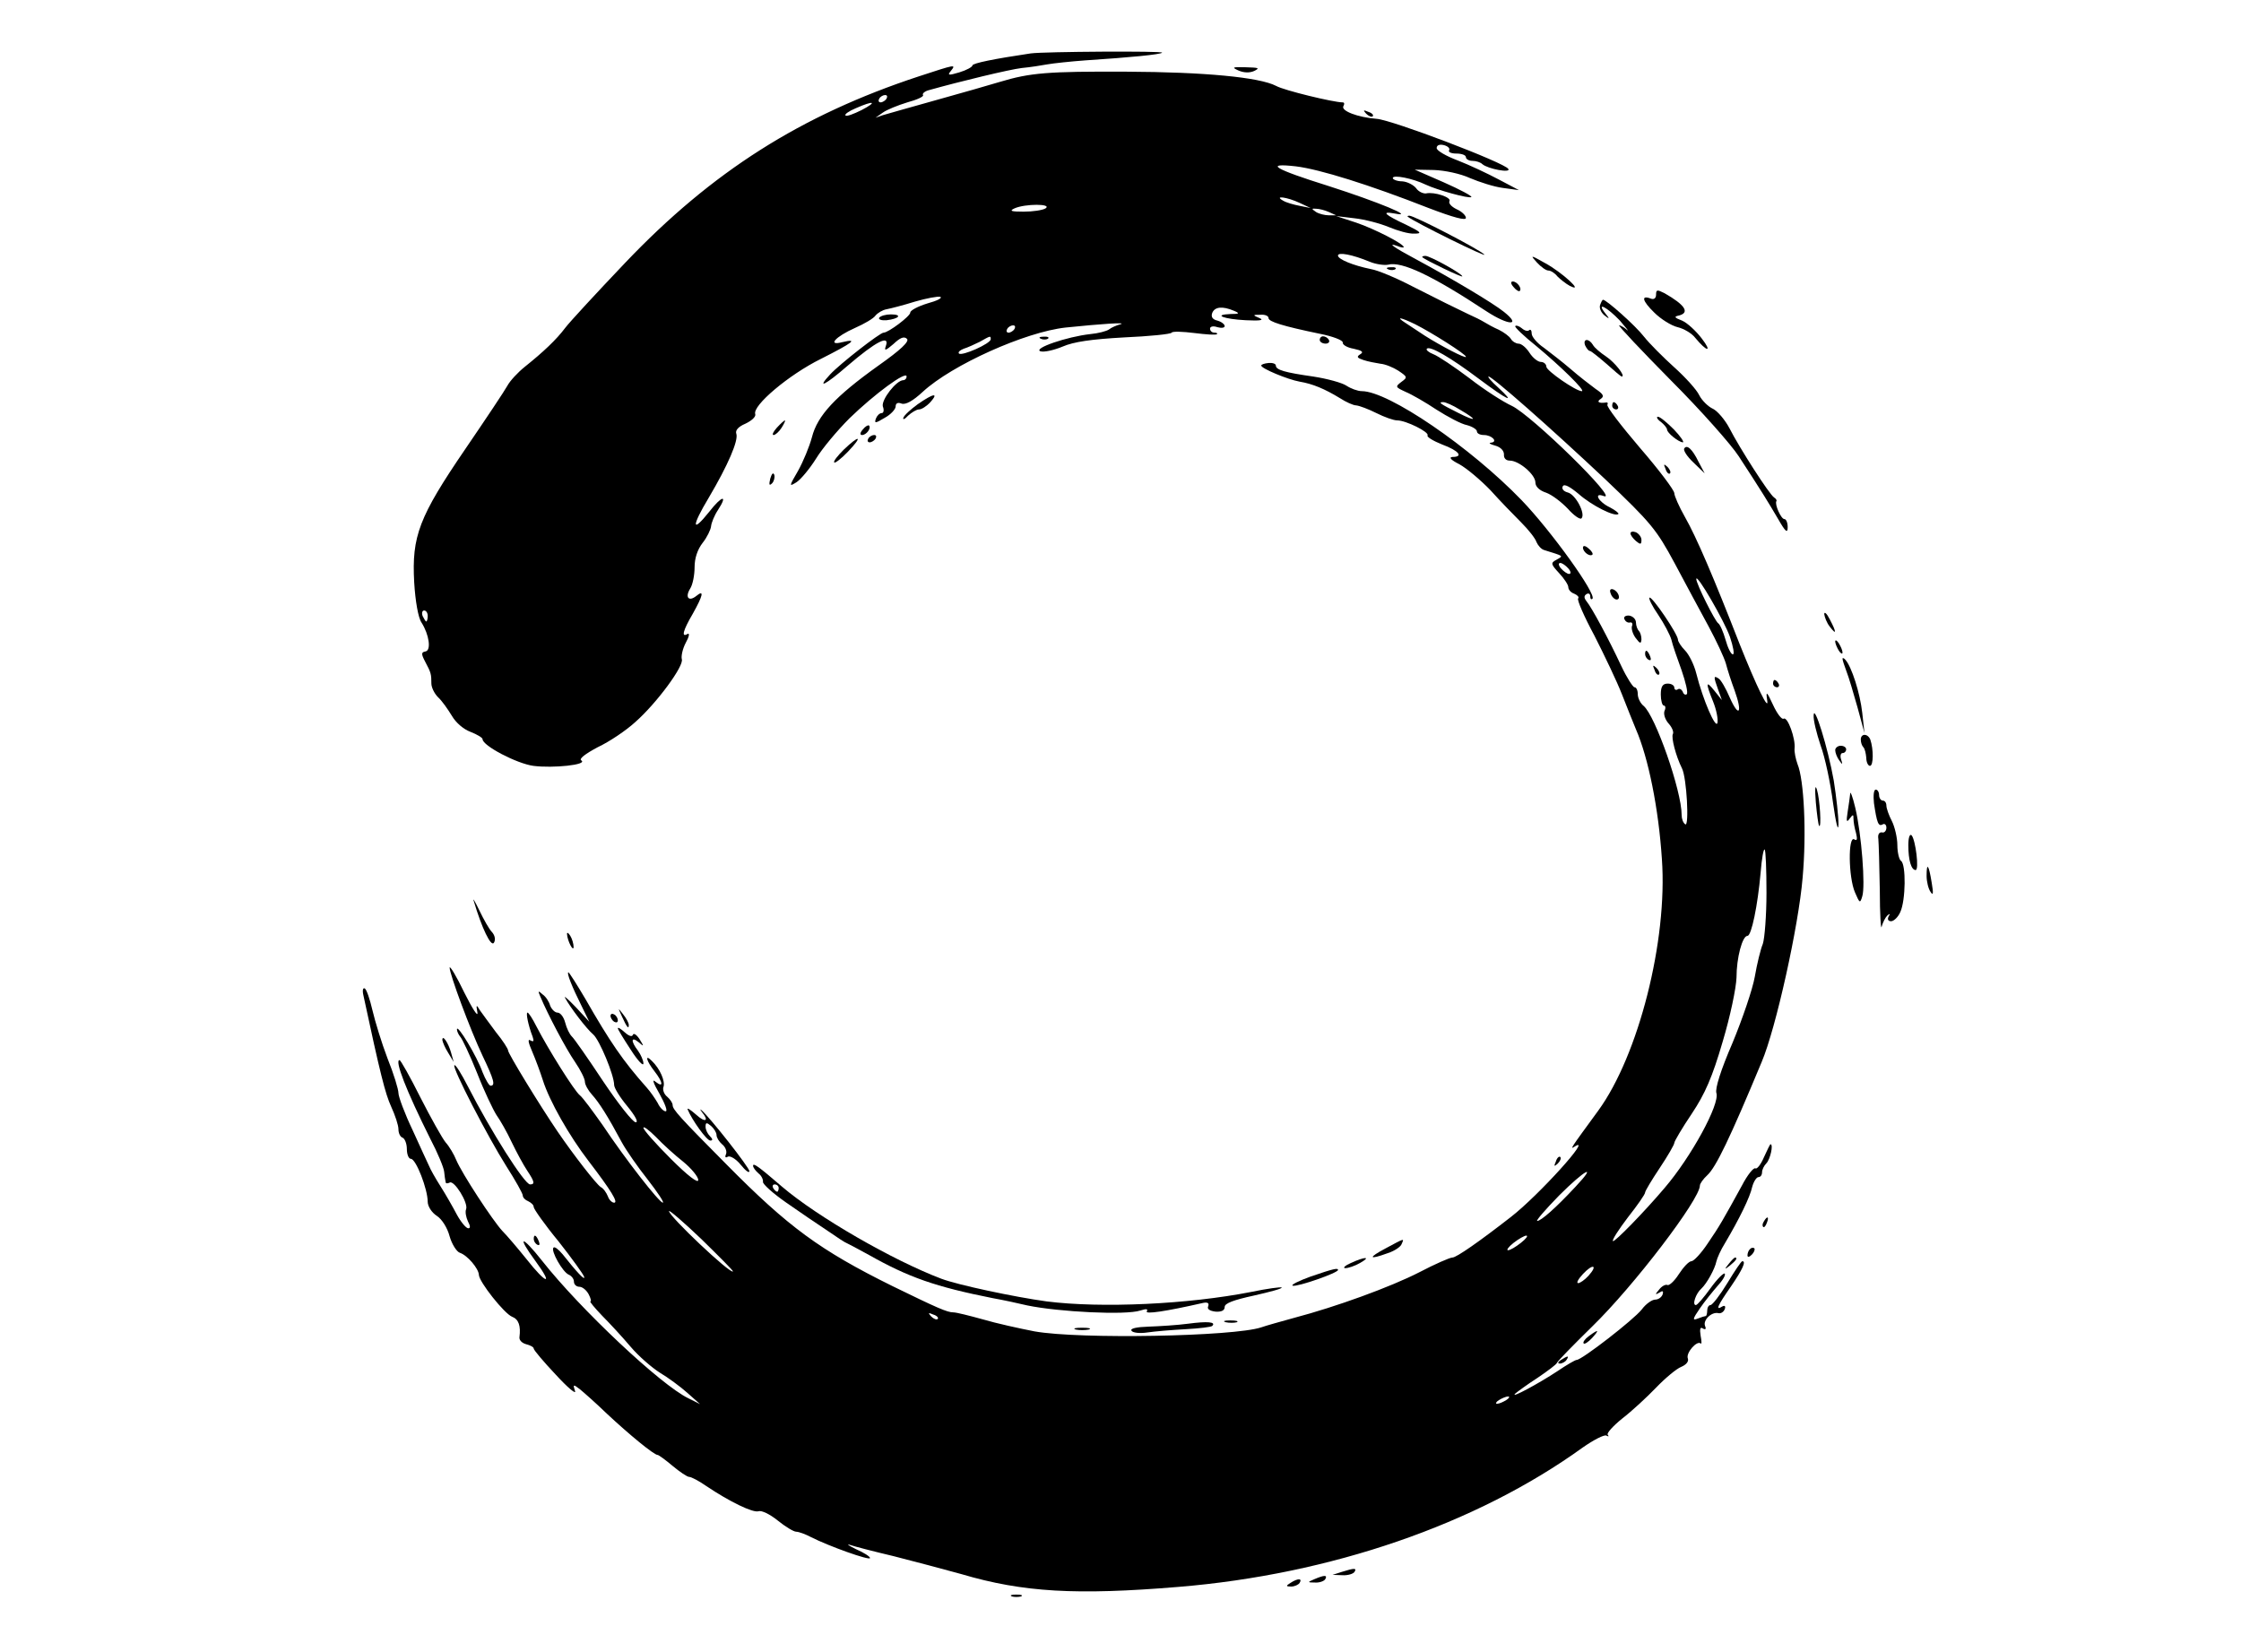 <?xml version="1.0" encoding="utf-8"?>
<svg width="613pt" height="452pt" viewBox="0 0 613 452" preserveAspectRatio="xMidYMid meet" xmlns="http://www.w3.org/2000/svg">
  <g transform="translate(0,452) scale(0.1,-0.1)" fill="#000000" stroke="none">
    <path d="M2820 4374 c-101 -15 -160 -27 -160 -33 0 -4 -16 -13 -36 -19 -30 -9&#10;-33 -8 -23 4 15 19 13 18 -88 -15 -322 -106 -565 -260 -803 -510 -78 -82 -152&#10;-162 -164 -178 -24 -32 -60 -66 -110 -106 -20 -16 -41 -39 -48 -52 -7 -13 -59&#10;-91 -115 -173 -127 -186 -147 -239 -140 -365 3 -51 11 -97 20 -110 21 -33 27&#10;-76 11 -79 -12 -2 -12 -7 -1 -28 16 -30 17 -34 17 -60 0 -10 8 -27 18 -37 11&#10;-10 27 -33 38 -51 11 -19 32 -37 51 -44 18 -7 33 -16 33 -20 0 -18 94 -67 139&#10;-73 54 -7 150 3 131 15 -7 4 11 18 45 36 32 15 78 46 103 69 58 51 134 154&#10;127 172 -2 8 2 28 11 45 9 16 11 27 5 24 -18 -11 -13 9 14 55 28 50 32 67 10&#10;49 -21 -17 -32 -4 -17 20 7 11 12 37 12 59 0 24 8 48 22 66 12 15 22 36 23 45&#10;1 10 9 30 19 45 28 43 11 40 -24 -5 -48 -60 -49 -41 -1 39 52 88 82 157 75&#10;175 -3 9 6 19 25 27 17 8 29 19 27 26 -9 23 92 108 179 151 87 44 105 57 59&#10;46 -42 -11 -19 15 35 39 25 11 51 26 56 34 6 7 19 15 30 17 11 2 46 11 78 21&#10;31 9 63 15 69 13 7 -3 -9 -11 -35 -18 -26 -8 -47 -19 -47 -25 0 -10 -60 -55&#10;-73 -55 -10 0 -119 -85 -146 -114 -39 -42 -14 -30 47 23 78 67 117 87 105 54&#10;-5 -14 0 -12 21 6 18 17 29 22 37 14 7 -7 -17 -30 -78 -73 -119 -85 -167 -137&#10;-182 -196 -7 -26 -24 -67 -38 -92 -25 -43 -25 -44 -4 -31 12 8 36 37 53 64 17&#10;28 58 77 92 111 68 66 156 131 156 114 0 -5 -4 -10 -9 -10 -19 0 -61 -54 -56&#10;-72 4 -10 2 -18 -3 -18 -6 0 -13 -7 -16 -15 -5 -14 -1 -13 24 2 17 9 30 24 30&#10;31 0 9 6 12 16 8 11 -4 31 7 58 32 80 74 281 164 391 176 97 10 170 15 150 9&#10;-11 -3 -25 -9 -31 -14 -7 -5 -30 -11 -52 -13 -63 -7 -157 -39 -136 -47 10 -3&#10;37 3 61 13 30 13 78 20 168 25 69 3 128 9 130 13 2 4 30 3 62 -1 32 -4 59 -6&#10;62 -3 2 2 -1 4 -7 4 -7 0 -12 5 -12 11 0 6 9 8 20 4 11 -3 20 -2 20 3 0 5 -9&#10;12 -20 15 -13 3 -18 10 -14 21 7 17 28 19 59 6 17 -7 16 -9 -9 -9 -50 -2 -18&#10;-14 42 -17 39 -2 51 0 37 6 -19 8 -19 9 3 9 12 1 22 -3 22 -9 0 -10 39 -22&#10;140 -43 36 -7 64 -18 63 -24 -1 -6 12 -14 30 -17 23 -5 28 -9 18 -15 -11 -7&#10;-9 -10 9 -16 12 -4 33 -8 46 -10 13 -1 35 -10 49 -19 25 -17 26 -18 8 -31 -17&#10;-13 -16 -14 12 -27 17 -7 55 -29 85 -49 30 -19 67 -39 83 -42 15 -4 27 -12 27&#10;-17 0 -6 9 -10 19 -10 22 0 40 -19 19 -21 -7 -1 -2 -4 12 -8 15 -4 24 -14 24&#10;-24 -1 -10 5 -17 16 -17 25 0 70 -38 70 -60 0 -11 11 -22 30 -28 16 -6 42 -26&#10;59 -44 16 -18 33 -30 37 -26 12 12 -16 66 -38 71 -11 3 -17 10 -13 17 4 7 19&#10;-1 43 -21 36 -32 100 -64 109 -55 2 2 -8 10 -23 18 -32 15 -46 42 -17 31 45&#10;-16 -198 222 -252 247 -22 10 -74 43 -115 75 -41 31 -86 61 -99 66 -13 5 -21&#10;12 -18 15 8 9 65 -24 142 -82 79 -59 104 -71 53 -24 -18 16 -30 30 -26 30 10&#10;0 167 -138 319 -281 125 -119 140 -137 190 -230 30 -56 71 -133 93 -173 21&#10;-39 42 -84 47 -101 4 -16 15 -50 24 -74 22 -61 12 -76 -13 -20 -11 26 -25 50&#10;-31 53 -14 9 -14 5 -1 -31 l10 -28 -20 25 c-24 30 -25 23 -4 -29 9 -22 14 -48&#10;12 -58 -4 -20 -40 63 -58 135 -6 24 -20 52 -31 63 -10 10 -19 24 -19 29 0 15&#10;-72 121 -78 115 -3 -2 8 -24 24 -47 16 -24 32 -54 36 -68 3 -14 16 -51 28 -84&#10;11 -32 18 -61 14 -65 -4 -3 -9 0 -11 7 -3 6 -9 10 -14 6 -5 -3 -9 0 -9 5 0 6&#10;-8 11 -18 11 -14 0 -19 -8 -19 -30 0 -16 4 -30 8 -30 5 0 6 -7 2 -15 -3 -9 2&#10;-24 12 -35 9 -10 14 -23 11 -28 -5 -9 8 -60 25 -94 13 -26 20 -160 9 -153 -6&#10;4 -10 15 -10 26 0 66 -72 271 -104 298 -9 7 -16 22 -16 32 0 11 -4 19 -9 19&#10;-4 0 -21 26 -36 58 -36 77 -81 160 -95 177 -7 9 -8 15 0 20 5 3 10 1 10 -6 0&#10;-7 2 -10 6 -7 12 12 -113 186 -194 270 -140 145 -364 298 -437 298 -11 0 -30&#10;7 -42 15 -12 8 -52 19 -91 25 -77 11 -102 18 -102 30 0 5 -9 8 -20 7 -11 -1&#10;-20 -4 -20 -7 0 -8 72 -38 105 -44 36 -6 69 -20 110 -45 17 -11 37 -20 45 -20&#10;9 -1 33 -10 55 -21 22 -11 47 -20 57 -20 24 0 88 -32 83 -41 -3 -4 15 -15 40&#10;-25 46 -17 59 -34 28 -34 -11 -1 -3 -9 19 -20 20 -11 58 -43 85 -71 26 -29 64&#10;-68 84 -88 20 -20 39 -44 42 -54 4 -9 13 -20 22 -22 54 -17 52 -15 33 -26 -17&#10;-9 -16 -12 7 -37 14 -15 25 -32 25 -38 0 -7 7 -15 16 -18 9 -4 14 -9 11 -13&#10;-4 -3 16 -49 44 -101 27 -53 62 -126 76 -162 14 -36 31 -78 38 -95 34 -78 62&#10;-217 71 -355 16 -223 -64 -537 -174 -688 -79 -108 -78 -107 -64 -98 50 31 -99&#10;-134 -175 -193 -86 -67 -149 -111 -160 -111 -7 0 -48 -18 -90 -40 -80 -41&#10;-229 -95 -343 -125 -36 -10 -76 -21 -90 -26 -75 -25 -496 -33 -620 -11 -41 8&#10;-105 22 -142 33 -36 10 -72 19 -80 19 -17 0 -44 12 -167 72 -198 98 -284 161&#10;-454 333 -128 129 -147 150 -147 162 0 6 -7 16 -15 23 -9 7 -13 20 -10 27 5&#10;15 -9 49 -32 71 -20 20 -15 0 7 -28 24 -31 26 -47 3 -29 -10 9 -6 -4 11 -33&#10;15 -27 23 -48 17 -48 -6 0 -16 10 -22 23 -7 12 -20 31 -30 42 -65 73 -101 126&#10;-168 243 -23 39 -44 72 -46 72 -6 0 10 -40 36 -92 l21 -43 -37 40 c-21 22 -34&#10;33 -29 25 14 -26 58 -84 77 -100 17 -15 57 -111 57 -138 0 -8 16 -34 36 -58&#10;22 -27 31 -44 23 -44 -8 0 -48 51 -89 112 -41 62 -80 118 -86 123 -6 6 -14 22&#10;-18 38 -4 15 -13 27 -21 27 -7 0 -16 9 -20 19 -3 11 -12 25 -21 31 -12 11 -13&#10;10 -6 -6 20 -48 70 -143 95 -179 15 -22 27 -46 27 -54 0 -8 9 -24 19 -35 20&#10;-22 44 -60 82 -131 12 -22 44 -68 71 -102 27 -35 46 -63 41 -63 -10 1 -101&#10;117 -165 213 -27 38 -54 75 -62 81 -15 12 -86 125 -119 189 -10 20 -21 37 -24&#10;37 -5 0 2 -35 14 -66 4 -12 3 -15 -6 -10 -8 5 -6 -6 5 -31 9 -21 22 -56 29&#10;-78 18 -57 72 -152 125 -221 62 -81 82 -114 70 -114 -6 0 -14 8 -17 17 -4 10&#10;-12 22 -20 26 -12 8 -73 86 -118 152 -49 72 -135 213 -135 221 0 5 -15 28 -33&#10;50 -17 23 -37 50 -44 60 -10 17 -11 16 -7 -6 2 -14 -14 11 -36 55 -21 44 -40&#10;75 -40 68 0 -18 56 -169 90 -241 31 -65 36 -82 22 -82 -4 0 -14 17 -22 37 -15&#10;43 -70 134 -70 117 0 -5 4 -14 9 -20 5 -5 26 -49 46 -99 19 -49 44 -101 53&#10;-115 10 -14 29 -47 42 -75 13 -27 32 -62 42 -77 20 -30 22 -38 8 -38 -15 0&#10;-107 145 -170 268 -18 35 -34 61 -37 58 -7 -6 92 -197 142 -276 25 -39 45 -75&#10;45 -80 0 -6 7 -13 15 -16 8 -4 15 -10 15 -16 0 -5 30 -48 68 -94 37 -47 68&#10;-90 70 -97 3 -12 -21 14 -59 62 -11 13 -22 22 -25 18 -8 -8 25 -67 42 -74 7&#10;-3 14 -11 14 -19 0 -8 7 -14 15 -14 8 0 19 -9 25 -20 6 -11 8 -20 5 -20 -3 0&#10;11 -17 32 -39 21 -21 56 -59 78 -85 22 -26 58 -57 80 -71 22 -13 56 -38 75&#10;-55 l35 -31 -32 16 c-75 36 -296 244 -400 376 -56 71 -71 71 -18 -1 50 -68 30&#10;-64 -25 6 -25 31 -54 65 -66 77 -26 28 -110 156 -126 194 -6 15 -19 37 -29 48&#10;-9 11 -40 66 -69 123 -28 56 -54 102 -57 102 -14 0 18 -83 84 -215 20 -38 37&#10;-79 38 -90 1 -11 3 -24 4 -28 0 -5 5 -5 11 -2 12 8 52 -56 45 -73 -3 -7 0 -22&#10;5 -33 7 -13 7 -19 1 -19 -6 0 -20 17 -31 37 -11 21 -31 56 -45 78 -14 22 -28&#10;47 -31 55 -4 8 -24 52 -45 98 -22 46 -39 92 -39 102 0 10 -13 53 -30 95 -16&#10;42 -34 101 -41 131 -7 30 -16 57 -21 60 -5 3 -7 -5 -4 -18 46 -215 60 -270 76&#10;-305 11 -24 20 -51 20 -62 0 -11 5 -21 11 -23 6 -2 12 -16 12 -31 0 -15 5 -27&#10;11 -27 14 0 46 -83 46 -117 0 -13 11 -30 25 -39 14 -9 29 -33 35 -56 6 -21 19&#10;-42 28 -45 21 -7 51 -43 52 -60 0 -19 70 -107 91 -115 18 -7 24 -25 20 -56 -1&#10;-8 7 -16 18 -19 12 -3 21 -8 21 -12 0 -4 27 -36 60 -71 33 -36 57 -56 53 -45&#10;-6 18 -5 19 13 5 10 -8 44 -38 74 -67 61 -57 129 -113 139 -113 3 0 22 -14 41&#10;-30 19 -16 40 -30 45 -30 6 0 27 -11 47 -25 64 -43 128 -74 143 -69 8 3 31 -8&#10;52 -25 21 -17 44 -31 51 -31 7 0 26 -7 41 -15 47 -24 161 -65 161 -57 0 4 -17&#10;15 -38 24 -20 10 -28 15 -17 12 11 -4 65 -18 120 -31 55 -14 138 -36 185 -49&#10;169 -50 315 -58 593 -35 416 34 815 171 1106 381 30 21 59 36 65 33 6 -3 8 -3&#10;4 2 -4 4 14 24 40 45 26 20 67 58 92 84 25 26 56 52 69 57 14 6 21 15 18 23&#10;-6 15 25 50 35 41 3 -3 3 6 0 21 -3 19 -1 25 6 20 7 -4 10 -2 6 7 -6 16 18 39&#10;36 35 7 -2 15 3 18 11 3 8 0 11 -7 7 -19 -12 -13 2 24 55 32 47 42 69 31 69&#10;-3 0 -21 -27 -41 -60 -20 -33 -41 -60 -46 -60 -5 0 -9 -7 -9 -15 0 -8 -2 -15&#10;-4 -15 -2 0 -12 -3 -22 -7 -15 -6 -14 -1 6 28 13 19 35 46 48 61 14 15 23 30&#10;20 34 -3 3 -21 -15 -39 -40 -18 -25 -36 -46 -40 -46 -11 0 0 32 15 45 15 14&#10;37 54 41 74 2 9 12 32 24 51 39 66 68 125 74 153 4 15 12 27 17 27 6 0 10 6&#10;10 13 0 7 5 18 12 25 10 10 20 52 11 52 -1 0 -9 -16 -18 -36 -8 -19 -19 -33&#10;-23 -30 -5 3 -22 -18 -37 -47 -50 -91 -61 -111 -94 -159 -18 -27 -38 -48 -44&#10;-48 -7 0 -22 -16 -35 -36 -12 -19 -27 -32 -31 -29 -5 2 -15 -3 -22 -12 -12&#10;-14 -12 -16 0 -9 9 6 12 5 9 -5 -3 -8 -12 -14 -20 -14 -9 0 -26 -12 -37 -27&#10;-22 -28 -164 -138 -178 -138 -4 0 -28 -14 -53 -31 -50 -33 -131 -77 -115 -61&#10;6 5 33 25 61 43 28 19 52 37 53 41 1 4 45 49 97 100 113 110 294 347 294 385&#10;0 5 9 18 20 28 24 22 62 101 149 310 39 92 101 372 112 504 11 122 4 268 -14&#10;311 -5 14 -9 33 -8 43 3 26 -19 88 -30 81 -5 -3 -18 14 -29 38 -17 37 -20 39&#10;-16 13 6 -35 -29 37 -76 155 -69 177 -117 290 -149 346 -16 28 -29 58 -29 65&#10;0 8 -42 64 -94 124 -52 61 -92 113 -89 118 2 4 1 7 -4 6 -19 -3 -27 2 -14 10&#10;10 7 7 13 -14 27 -15 11 -46 35 -69 55 -22 19 -56 45 -73 58 -18 12 -33 30&#10;-33 38 0 9 -3 13 -7 10 -3 -4 -12 -2 -20 5 -7 6 -16 9 -18 6 -3 -2 23 -27 58&#10;-55 65 -54 136 -123 124 -123 -16 0 -97 56 -97 67 0 7 -7 13 -15 13 -8 0 -22&#10;11 -31 25 -9 14 -22 25 -30 25 -7 0 -17 6 -21 13 -4 7 -19 18 -33 25 -14 6&#10;-32 16 -40 21 -8 5 -28 15 -44 22 -50 24 -68 33 -151 75 -44 23 -96 45 -115&#10;48 -49 10 -90 27 -90 37 0 10 39 3 87 -17 17 -7 40 -10 50 -8 37 10 120 -29&#10;270 -128 60 -39 96 -40 47 -1 -30 24 -137 88 -239 143 -62 33 -83 48 -52 37 9&#10;-4 17 -5 17 -3 0 9 -80 50 -130 67 l-55 18 50 -6 c28 -3 70 -14 94 -24 24 -10&#10;55 -19 70 -18 22 0 19 4 -22 24 -60 28 -70 38 -32 31 61 -12 -46 32 -180 75&#10;-150 47 -178 64 -90 54 65 -8 200 -50 363 -114 68 -26 102 -35 102 -27 0 7&#10;-12 18 -26 24 -14 7 -22 16 -19 22 6 10 -41 26 -64 21 -8 -1 -21 5 -27 14 -7&#10;9 -24 18 -38 19 -14 0 -26 5 -26 9 0 10 55 -1 90 -18 32 -15 119 -39 125 -34&#10;2 3 -32 21 -75 40 l-80 35 53 -1 c29 -1 72 -10 98 -22 26 -11 66 -24 90 -27&#10;l44 -6 -55 29 c-30 16 -81 40 -112 52 -32 12 -58 27 -58 34 0 8 8 11 20 8 11&#10;-3 17 -9 14 -14 -3 -5 6 -9 20 -9 14 0 26 -4 26 -10 0 -5 8 -10 18 -10 10 0&#10;22 -4 27 -9 15 -13 79 -25 71 -13 -10 17 -318 134 -360 137 -52 4 -99 22 -91&#10;35 3 5 3 10 -2 10 -25 0 -161 33 -182 45 -46 24 -197 38 -409 39 -216 1 -264&#10;-3 -347 -28 -27 -8 -106 -31 -175 -50 -69 -19 -134 -38 -145 -41 l-20 -7 20&#10;14 c11 8 41 20 67 28 26 7 46 16 43 20 -3 4 5 11 18 14 82 23 218 56 252 60&#10;22 2 54 7 70 10 17 3 64 8 105 11 122 8 205 16 209 21 5 5 -323 3 -359 -2z&#10;m-395 -124 c-3 -5 -11 -10 -16 -10 -6 0 -7 5 -4 10 3 6 11 10 16 10 6 0 7 -4&#10;4 -10z m-68 -31 c-22 -11 -41 -18 -44 -15 -4 3 9 12 28 20 50 22 60 18 16 -5z&#10;m1198 -254 l30 -14 -30 6 c-16 3 -37 9 -45 14 -27 15 11 10 45 -6z m-695 -15&#10;c-8 -5 -35 -9 -60 -9 -34 0 -40 2 -25 9 29 13 104 13 85 0z m775 -10 l20 -9&#10;-20 0 c-11 0 -27 4 -35 9 -13 9 -13 10 0 9 8 0 24 -4 35 -9z m236 -307 c44&#10;-22 139 -82 139 -89 0 -6 -69 30 -113 58 -19 13 -43 28 -53 35 -28 18 -12 15&#10;27 -4z m-1096 -13 c-3 -5 -11 -10 -16 -10 -6 0 -7 5 -4 10 3 6 11 10 16 10 6&#10;0 7 -4 4 -10z m-65 -28 c0 -12 -79 -47 -87 -39 -3 4 3 9 13 13 10 3 30 12 44&#10;19 30 17 30 17 30 7z m1284 -193 c50 -29 45 -34 -6 -8 -50 25 -55 29 -40 29 6&#10;0 27 -9 46 -21z m296 -434 c7 -8 8 -15 2 -15 -5 0 -15 7 -22 15 -7 8 -8 15 -2&#10;15 5 0 15 -7 22 -15z m442 -187 c9 -27 13 -48 8 -48 -5 0 -14 18 -20 40 -6 21&#10;-15 42 -20 45 -9 6 -60 108 -60 121 0 18 77 -115 92 -158z m-3562 57 c0 -8 -2&#10;-15 -4 -15 -2 0 -6 7 -10 15 -3 8 -1 15 4 15 6 0 10 -7 10 -15z m3662 -757 c0&#10;-62 -5 -125 -10 -140 -6 -14 -16 -55 -22 -90 -6 -34 -34 -116 -61 -181 -32&#10;-74 -48 -125 -44 -137 10 -30 -69 -175 -142 -260 -55 -65 -137 -149 -141 -145&#10;-3 3 16 32 41 65 26 33 47 63 47 68 0 4 18 34 40 67 22 33 40 64 40 69 0 4 21&#10;40 48 80 36 54 56 100 84 196 21 70 37 147 38 176 0 54 16 114 30 114 11 0 28&#10;83 36 173 3 38 8 66 11 63 3 -2 5 -56 5 -118z m-2963 -736 c22 -18 41 -41 41&#10;-50 0 -10 -28 11 -75 58 -41 41 -75 79 -75 85 0 5 15 -6 34 -25 18 -19 52 -50&#10;75 -68z m2440 -69 c-54 -58 -93 -92 -104 -93 -5 0 22 31 60 70 70 70 107 90&#10;44 23z m-2304 -231 c-7 -8 -175 151 -175 165 0 4 40 -30 89 -77 48 -47 87 -86&#10;86 -88z m2155 78 c-14 -11 -29 -20 -35 -20 -5 0 1 9 15 20 14 11 30 20 35 20&#10;6 0 -1 -9 -15 -20z m185 -90 c-10 -11 -23 -20 -28 -20 -6 0 0 11 13 25 27 29&#10;42 25 15 -5z m-1780 -118 c-3 -3 -11 0 -18 7 -9 10 -8 11 6 5 10 -3 15 -9 12&#10;-12z m1555 -222 c-8 -5 -19 -10 -25 -10 -5 0 -3 5 5 10 8 5 20 10 25 10 6 0 3&#10;-5 -5 -10z"/>
    <path d="M3388 4327 c14 -6 30 -7 43 -1 16 8 12 9 -23 10 -37 1 -40 0 -20 -9z"/>
    <path d="M3737 4209 c7 -7 15 -10 18 -7 3 3 -2 9 -12 12 -14 6 -15 5 -6 -5z"/>
    <path d="M3851 3927 c17 -14 221 -115 209 -103 -16 15 -191 106 -205 106 -5 0&#10;-6 -2 -4 -3z"/>
    <path d="M3891 3816 c9 -8 109 -56 109 -52 0 7 -88 56 -101 56 -7 0 -10 -2 -8&#10;-4z"/>
    <path d="M4204 3802 c11 -12 25 -22 31 -22 7 0 18 -7 25 -16 8 -8 23 -20 34&#10;-26 42 -21 -21 37 -67 62 -41 23 -42 23 -23 2z"/>
    <path d="M3798 3783 c7 -3 16 -2 19 1 4 3 -2 6 -13 5 -11 0 -14 -3 -6 -6z"/>
    <path d="M4140 3735 c7 -9 15 -13 17 -11 7 7 -7 26 -19 26 -6 0 -6 -6 2 -15z"/>
    <path d="M4530 3714 c0 -10 -6 -14 -14 -11 -28 11 -24 -6 9 -38 18 -18 47 -36&#10;64 -40 17 -4 39 -17 48 -29 32 -39 48 -41 18 -2 -16 21 -40 43 -54 49 -21 8&#10;-23 11 -8 14 30 8 16 29 -40 61 -20 10 -23 10 -23 -4z"/>
    <path d="M4377 3686 c-3 -8 2 -20 11 -28 15 -12 16 -11 3 5 -26 33 5 17 40&#10;-20 18 -21 27 -32 19 -25 -7 6 -17 12 -21 12 -4 0 60 -68 142 -151 82 -82 165&#10;-176 185 -207 64 -98 81 -126 108 -172 20 -35 26 -40 26 -22 0 12 -4 22 -9 22&#10;-9 0 -27 40 -22 49 2 2 -1 7 -6 10 -13 8 -95 136 -122 189 -12 23 -33 48 -46&#10;54 -13 6 -30 23 -37 37 -7 15 -38 49 -68 76 -30 27 -68 65 -83 84 -23 30 -103&#10;101 -112 101 -2 0 -5 -6 -8 -14z"/>
    <path d="M2405 3651 c-3 -5 6 -8 20 -7 35 4 44 16 12 16 -14 0 -28 -4 -32 -9z"/>
    <path d="M2848 3593 c7 -3 16 -2 19 1 4 3 -2 6 -13 5 -11 0 -14 -3 -6 -6z"/>
    <path d="M3610 3590 c0 -5 7 -10 16 -10 8 0 12 5 9 10 -3 6 -10 10 -16 10 -5&#10;0 -9 -4 -9 -10z"/>
    <path d="M4336 3575 c4 -8 9 -15 13 -15 3 0 23 -16 45 -35 21 -19 40 -35 42&#10;-35 12 0 -19 39 -43 55 -15 10 -32 24 -36 32 -11 18 -28 17 -21 -2z"/>
    <path d="M2510 3414 c-19 -14 -37 -30 -39 -37 -2 -6 4 -4 13 6 10 9 23 17 30&#10;17 7 0 21 9 31 20 24 27 8 24 -35 -6z"/>
    <path d="M4410 3410 c0 -5 5 -10 11 -10 5 0 7 5 4 10 -3 6 -8 10 -11 10 -2 0&#10;-4 -4 -4 -10z"/>
    <path d="M4543 3366 c9 -7 17 -17 17 -21 0 -9 31 -34 43 -35 5 0 -6 16 -24 35&#10;-19 19 -38 35 -44 35 -5 0 -2 -7 8 -14z"/>
    <path d="M2125 3350 c-10 -11 -14 -20 -9 -20 5 0 15 9 22 20 7 11 11 20 9 20&#10;-2 0 -12 -9 -22 -20z"/>
    <path d="M2360 3345 c-8 -9 -8 -15 -2 -15 12 0 26 19 19 26 -2 2 -10 -2 -17&#10;-11z"/>
    <path d="M2375 3320 c-3 -5 -2 -10 4 -10 5 0 13 5 16 10 3 6 2 10 -4 10 -5 0&#10;-13 -4 -16 -10z"/>
    <path d="M2308 3290 c-17 -17 -29 -32 -26 -35 2 -3 20 11 38 30 41 43 32 47&#10;-12 5z"/>
    <path d="M4607 3293 c-3 -5 8 -22 25 -38 l31 -30 -17 32 c-17 35 -32 48 -39&#10;36z"/>
    <path d="M4556 3237 c3 -10 9 -15 12 -12 3 3 0 11 -7 18 -10 9 -11 8 -5 -6z"/>
    <path d="M2107 3211 c-4 -17 -3 -21 5 -13 5 5 8 16 6 23 -3 8 -7 3 -11 -10z"/>
    <path d="M4460 3061 c0 -5 7 -14 15 -21 12 -10 15 -10 15 3 0 8 -7 17 -15 21&#10;-8 3 -15 2 -15 -3z"/>
    <path d="M4330 3022 c0 -12 19 -26 26 -19 2 2 -2 10 -11 17 -9 8 -15 8 -15 2z"/>
    <path d="M4406 2896 c3 -9 11 -16 16 -16 13 0 5 23 -10 28 -7 2 -10 -2 -6 -12z"/>
    <path d="M4990 2840 c1 -8 7 -24 15 -34 19 -25 19 -16 0 20 -8 16 -15 22 -15&#10;14z"/>
    <path d="M4443 2827 c3 -7 9 -11 15 -10 6 2 9 -3 6 -10 -2 -7 2 -21 10 -32 12&#10;-16 15 -17 16 -4 0 9 -3 19 -7 23 -4 4 -8 15 -8 23 0 9 -8 17 -18 19 -10 1&#10;-16 -3 -14 -9z"/>
    <path d="M5020 2765 c0 -5 5 -17 10 -25 5 -8 10 -10 10 -5 0 6 -5 17 -10 25&#10;-5 8 -10 11 -10 5z"/>
    <path d="M4500 2731 c0 -6 4 -13 10 -16 6 -3 7 1 4 9 -7 18 -14 21 -14 7z"/>
    <path d="M5040 2718 c0 -4 5 -19 11 -35 6 -15 19 -59 30 -98 l19 -70 -6 55&#10;c-6 54 -29 126 -46 145 -4 5 -8 6 -8 3z"/>
    <path d="M4526 2687 c3 -10 9 -15 12 -12 3 3 0 11 -7 18 -10 9 -11 8 -5 -6z"/>
    <path d="M4850 2650 c0 -5 5 -10 11 -10 5 0 7 5 4 10 -3 6 -8 10 -11 10 -2 0&#10;-4 -4 -4 -10z"/>
    <path d="M4961 2563 c-1 -13 8 -49 19 -82 12 -32 27 -103 34 -157 8 -56 14&#10;-82 15 -59 0 22 -6 76 -13 120 -16 90 -54 212 -55 178z"/>
    <path d="M5090 2497 c0 -8 3 -17 7 -21 4 -4 7 -17 8 -29 0 -12 5 -22 10 -22&#10;10 0 10 46 1 72 -7 17 -26 17 -26 0z"/>
    <path d="M5020 2468 c0 -7 5 -20 11 -28 9 -13 10 -12 5 3 -3 9 -1 17 4 17 6 0&#10;10 5 10 10 0 6 -7 10 -15 10 -8 0 -15 -6 -15 -12z"/>
    <path d="M4967 2325 c3 -33 7 -62 9 -64 7 -8 2 74 -6 99 -5 16 -6 2 -3 -35z"/>
    <path d="M5061 2349 c-1 -9 -4 -32 -7 -50 -4 -26 -3 -30 5 -19 10 13 11 13 11&#10;0 0 -8 3 -26 7 -39 4 -17 3 -22 -5 -17 -17 10 -16 -103 2 -145 13 -30 14 -31&#10;20 -11 9 28 -2 170 -19 242 -7 30 -14 48 -14 39z"/>
    <path d="M5126 2323 c8 -54 12 -65 24 -58 5 3 10 -1 10 -9 0 -9 -6 -15 -12&#10;-13 -8 1 -12 -6 -10 -18 1 -11 3 -74 4 -140 0 -66 3 -111 5 -100 3 11 10 25&#10;15 30 8 7 9 6 4 -2 -4 -8 -1 -13 7 -13 7 0 19 11 25 25 15 32 16 131 2 140 -5&#10;3 -10 23 -10 43 0 20 -7 50 -15 66 -8 15 -15 35 -15 42 0 8 -4 14 -10 14 -5 0&#10;-10 7 -10 15 0 8 -4 15 -9 15 -6 0 -7 -17 -5 -37z"/>
    <path d="M5220 2208 c0 -41 8 -68 20 -68 10 0 0 82 -11 95 -5 5 -9 -6 -9 -27z"/>
    <path d="M5270 2124 c0 -16 5 -36 11 -44 7 -11 8 -4 3 25 -8 50 -14 58 -14 19z"/>
    <path d="M1296 2055 c22 -74 47 -126 55 -114 5 8 3 20 -5 29 -8 8 -23 35 -35&#10;60 -12 25 -19 36 -15 25z"/>
    <path d="M1551 1965 c1 -19 18 -51 18 -35 0 8 -4 22 -9 30 -5 8 -9 11 -9 5z"/>
    <path d="M1701 1740 c14 -31 19 -36 19 -24 0 6 -7 19 -16 30 -14 18 -14 18 -3&#10;-6z"/>
    <path d="M1670 1741 c0 -5 5 -13 10 -16 6 -3 10 -2 10 4 0 5 -4 13 -10 16 -5&#10;3 -10 2 -10 -4z"/>
    <path d="M1690 1707 c0 -3 16 -29 35 -58 19 -30 35 -47 35 -38 0 8 -7 24 -15&#10;35 -20 26 -19 40 2 23 15 -13 15 -12 2 9 -8 12 -16 17 -18 11 -2 -6 -11 -3&#10;-22 7 -10 9 -19 15 -19 11z"/>
    <path d="M1210 1675 c1 -6 7 -21 16 -35 l15 -25 -7 25 c-7 26 -24 52 -24 35z"/>
    <path d="M1881 1485 c12 -29 52 -85 62 -85 7 0 7 4 -1 12 -7 7 -12 18 -12 26&#10;0 12 3 12 15 2 8 -7 15 -18 15 -25 0 -7 7 -18 15 -25 9 -7 14 -19 11 -27 -4&#10;-9 -1 -11 5 -7 6 3 22 -6 35 -22 13 -16 23 -24 24 -18 0 10 -107 146 -131 167&#10;-5 4 -4 2 1 -5 21 -25 9 -30 -16 -7 -15 13 -25 20 -23 14z"/>
    <path d="M4256 1343 c-6 -14 -5 -15 5 -6 7 7 10 15 7 18 -3 3 -9 -2 -12 -12z"/>
    <path d="M2060 1331 c0 -5 7 -14 15 -21 8 -6 13 -17 12 -23 -1 -6 28 -32 64&#10;-57 36 -25 87 -60 113 -77 26 -18 49 -33 51 -33 1 0 29 -15 62 -33 108 -61&#10;182 -87 338 -118 28 -5 70 -14 95 -20 87 -18 270 -27 309 -14 16 5 22 5 18 -2&#10;-6 -9 53 0 150 22 16 4 21 1 18 -8 -4 -8 4 -13 20 -15 16 -1 25 3 25 13 0 10&#10;25 19 80 31 44 10 78 19 76 22 -2 2 -40 -3 -83 -12 -173 -34 -410 -45 -560&#10;-26 -88 12 -243 45 -288 62 -132 50 -339 169 -436 252 -64 55 -79 66 -79 57z&#10;m70 -61 c0 -5 -2 -10 -4 -10 -3 0 -8 5 -11 10 -3 6 -1 10 4 10 6 0 11 -4 11&#10;-10z"/>
    <path d="M4825 1179 c-4 -6 -5 -12 -2 -15 2 -3 7 2 10 11 7 17 1 20 -8 4z"/>
    <path d="M1460 1131 c0 -6 4 -13 10 -16 6 -3 7 1 4 9 -7 18 -14 21 -14 7z"/>
    <path d="M3790 1105 c-49 -26 -46 -32 6 -13 19 6 36 18 38 25 7 16 10 17 -44&#10;-12z"/>
    <path d="M4787 1103 c-4 -3 -7 -11 -7 -17 0 -6 5 -5 12 2 6 6 9 14 7 17 -3 3&#10;-9 2 -12 -2z"/>
    <path d="M3695 1065 c-16 -7 -23 -14 -15 -14 8 0 26 6 40 14 32 18 14 18 -25&#10;0z"/>
    <path d="M4729 1063 c-13 -16 -12 -17 4 -4 16 13 21 21 13 21 -2 0 -10 -8 -17&#10;-17z"/>
    <path d="M3585 1028 c-33 -12 -55 -23 -49 -25 12 -4 124 35 124 43 0 6 -11 4&#10;-75 -18z"/>
    <path d="M3250 899 c-30 -4 -79 -7 -108 -8 -33 -1 -51 -5 -47 -11 3 -6 23 -8&#10;43 -5 20 3 68 7 105 9 38 2 71 6 73 9 11 11 -13 13 -66 6z"/>
    <path d="M3353 903 c9 -2 23 -2 30 0 6 3 -1 5 -18 5 -16 0 -22 -2 -12 -5z"/>
    <path d="M2943 883 c9 -2 25 -2 35 0 9 3 1 5 -18 5 -19 0 -27 -2 -17 -5z"/>
    <path d="M4346 865 c-11 -8 -17 -17 -14 -20 2 -3 13 4 23 15 21 23 18 25 -9 5z"/>
    <path d="M4270 800 c-9 -6 -10 -10 -3 -10 6 0 15 5 18 10 8 12 4 12 -15 0z"/>
    <path d="M3670 220 l-25 -8 27 -1 c15 -1 30 4 33 9 7 11 0 11 -35 0z"/>
    <path d="M3595 200 c-19 -8 -19 -9 2 -9 12 -1 25 4 28 9 7 12 -2 12 -30 0z"/>
    <path d="M3530 190 c-13 -8 -13 -10 2 -10 9 0 20 5 23 10 8 13 -5 13 -25 0z"/>
    <path d="M2768 153 c6 -2 18 -2 25 0 6 3 1 5 -13 5 -14 0 -19 -2 -12 -5z"/>
  </g>
</svg>